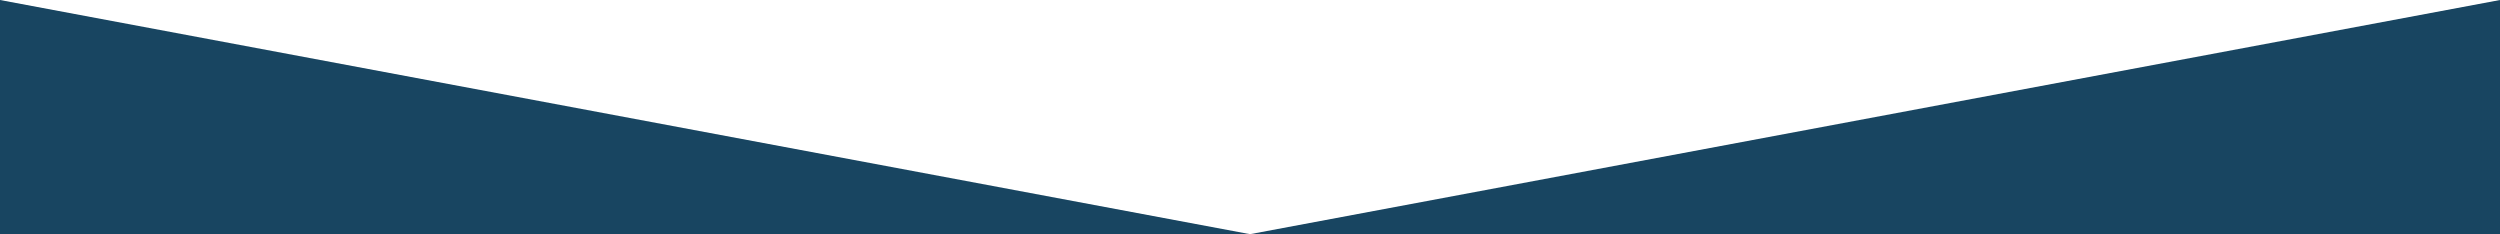 <?xml version="1.0" encoding="UTF-8" standalone="no"?>
<!-- Created with Inkscape (http://www.inkscape.org/) -->

<svg
   xmlns:dc="http://purl.org/dc/elements/1.1/"
   xmlns:cc="http://creativecommons.org/ns#"
   xmlns:rdf="http://www.w3.org/1999/02/22-rdf-syntax-ns#"
   xmlns:svg="http://www.w3.org/2000/svg"
   xmlns="http://www.w3.org/2000/svg"
   xmlns:sodipodi="http://sodipodi.sourceforge.net/DTD/sodipodi-0.dtd"
   xmlns:inkscape="http://www.inkscape.org/namespaces/inkscape"
   width="190.578"
   height="17.852"
   viewBox="0 0 50.424 4.723"
   version="1.1"
   id="svg8"
   sodipodi:docname="trect.svg"
   inkscape:version="0.92.4 (5da689c313, 2019-01-14)">
  <defs
     id="defs2" />
  <sodipodi:namedview
     id="base"
     pagecolor="#ffffff"
     bordercolor="#666666"
     borderopacity="1.0"
     inkscape:pageopacity="0.0"
     inkscape:pageshadow="2"
     inkscape:zoom="5.6"
     inkscape:cx="96.750844"
     inkscape:cy="21.685158"
     inkscape:document-units="mm"
     inkscape:current-layer="layer1"
     showgrid="false"
     units="px"
     inkscape:pagecheckerboard="false"
     inkscape:window-width="1822"
     inkscape:window-height="1051"
     inkscape:window-x="2489"
     inkscape:window-y="-9"
     inkscape:window-maximized="1" />
  <g
     inkscape:label="Layer 1"
     inkscape:groupmode="layer"
     id="layer1"
     transform="translate(17.333,-315.341)">
    <path
       id="path895"
       inkscape:label="Triangle"
       style="fill:#184561;fill-opacity:1;stroke:none;stroke-width:0.309;stroke-opacity:1"
       d="m 33.091,320.064 v -4.723 l -25.212,4.723 z"
       inkscape:connector-curvature="0" />
    <path
       inkscape:connector-curvature="0"
       d="m -17.333,320.064 v -4.723 l 25.212,4.723 z"
       style="fill:#184561;fill-opacity:1;stroke:none;stroke-width:0.309;stroke-opacity:1"
       inkscape:label="Triangle"
       id="path1044" />
  </g>
</svg>
